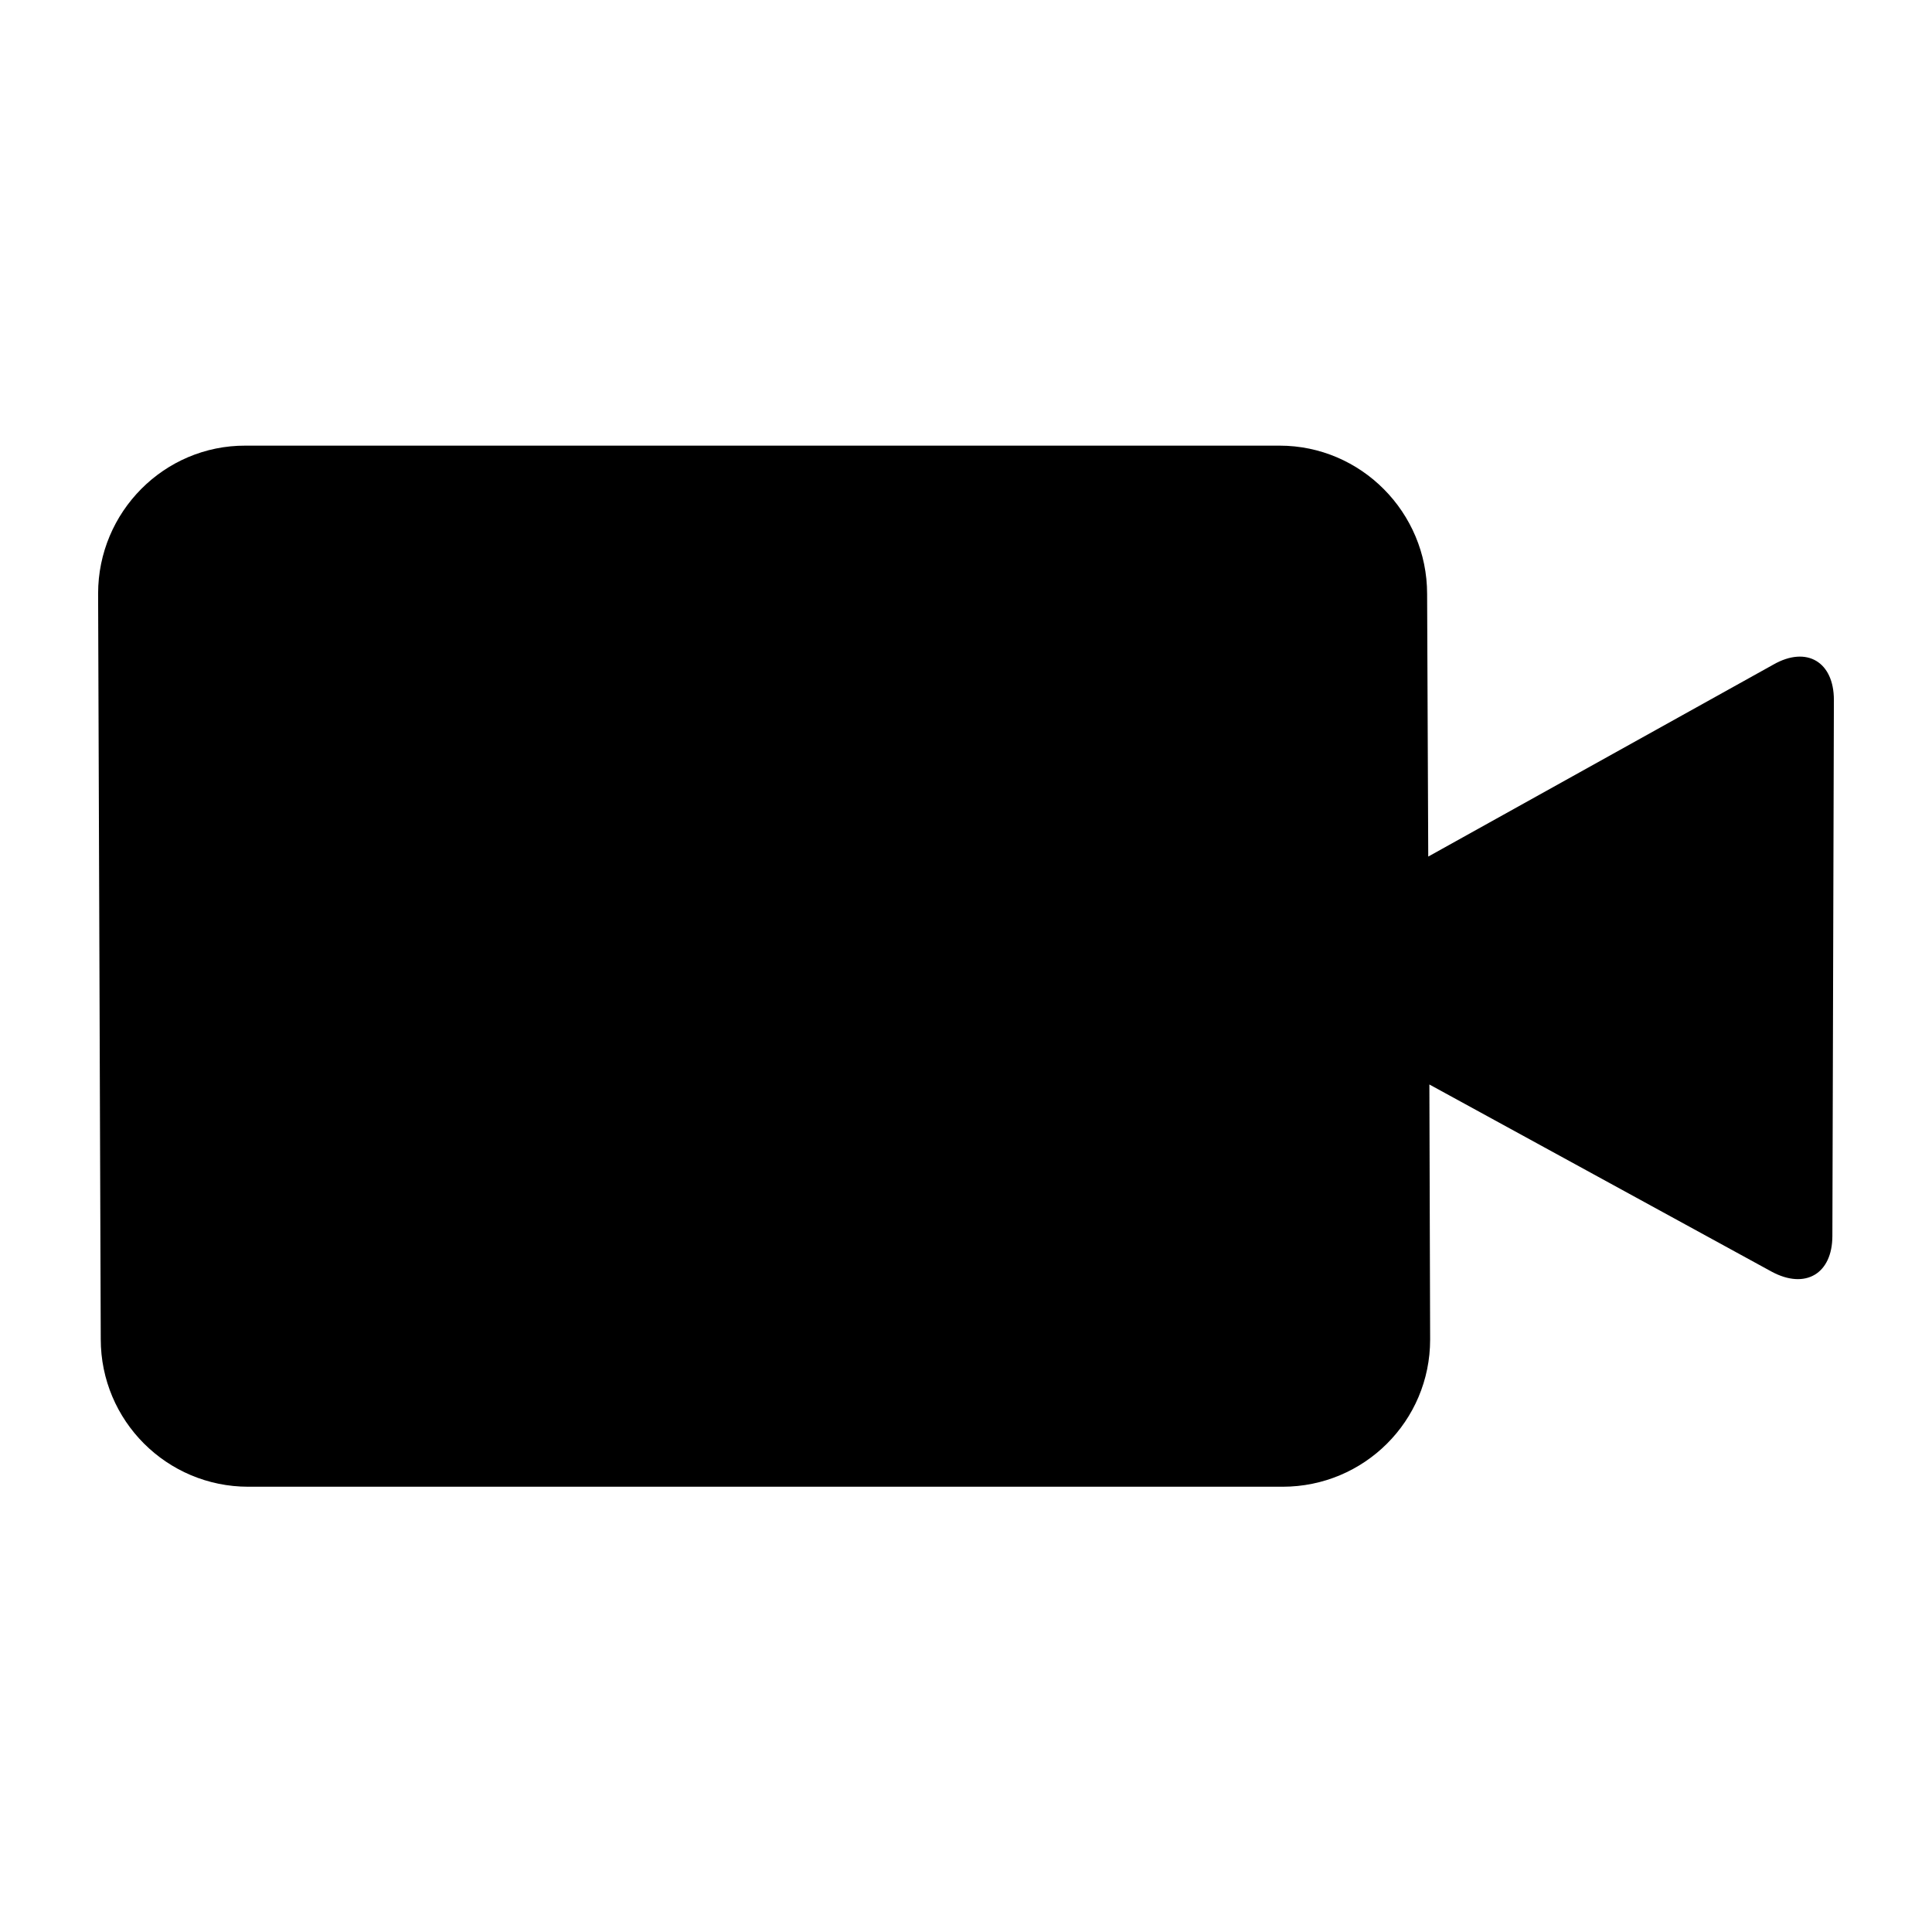 <?xml version="1.0" encoding="utf-8"?>
<!-- Generator: Adobe Illustrator 18.1.1, SVG Export Plug-In . SVG Version: 6.00 Build 0)  -->
<!DOCTYPE svg PUBLIC "-//W3C//DTD SVG 1.1//EN" "http://www.w3.org/Graphics/SVG/1.1/DTD/svg11.dtd">
<svg version="1.1" xmlns="http://www.w3.org/2000/svg" xmlns:xlink="http://www.w3.org/1999/xlink" x="0px" y="0px"
	 viewBox="0 0 512 512" enable-background="new 0 0 512 512" xml:space="preserve">
<g id="Layer_1">
	<path fill-rule="evenodd" clip-rule="evenodd" d="M470,176.1l-91.5,50.9l-0.3-69.6c0-21.6-17.5-39.3-39.1-39.3H65.1
		C43.5,118,26,135.7,26,157.3l0.7,197.6c0,21.6,17.5,39.1,39.1,39.1h274.1c21.6,0,39.1-17.4,39.1-39l-0.2-67.6l90.7,49.6
		c8.9,4.8,16.1,0.6,16.1-9.5l0.4-142C486,175.4,478.8,171.1,470,176.1z"/>
</g>
<g id="Layer_2">
</g>
</svg>
